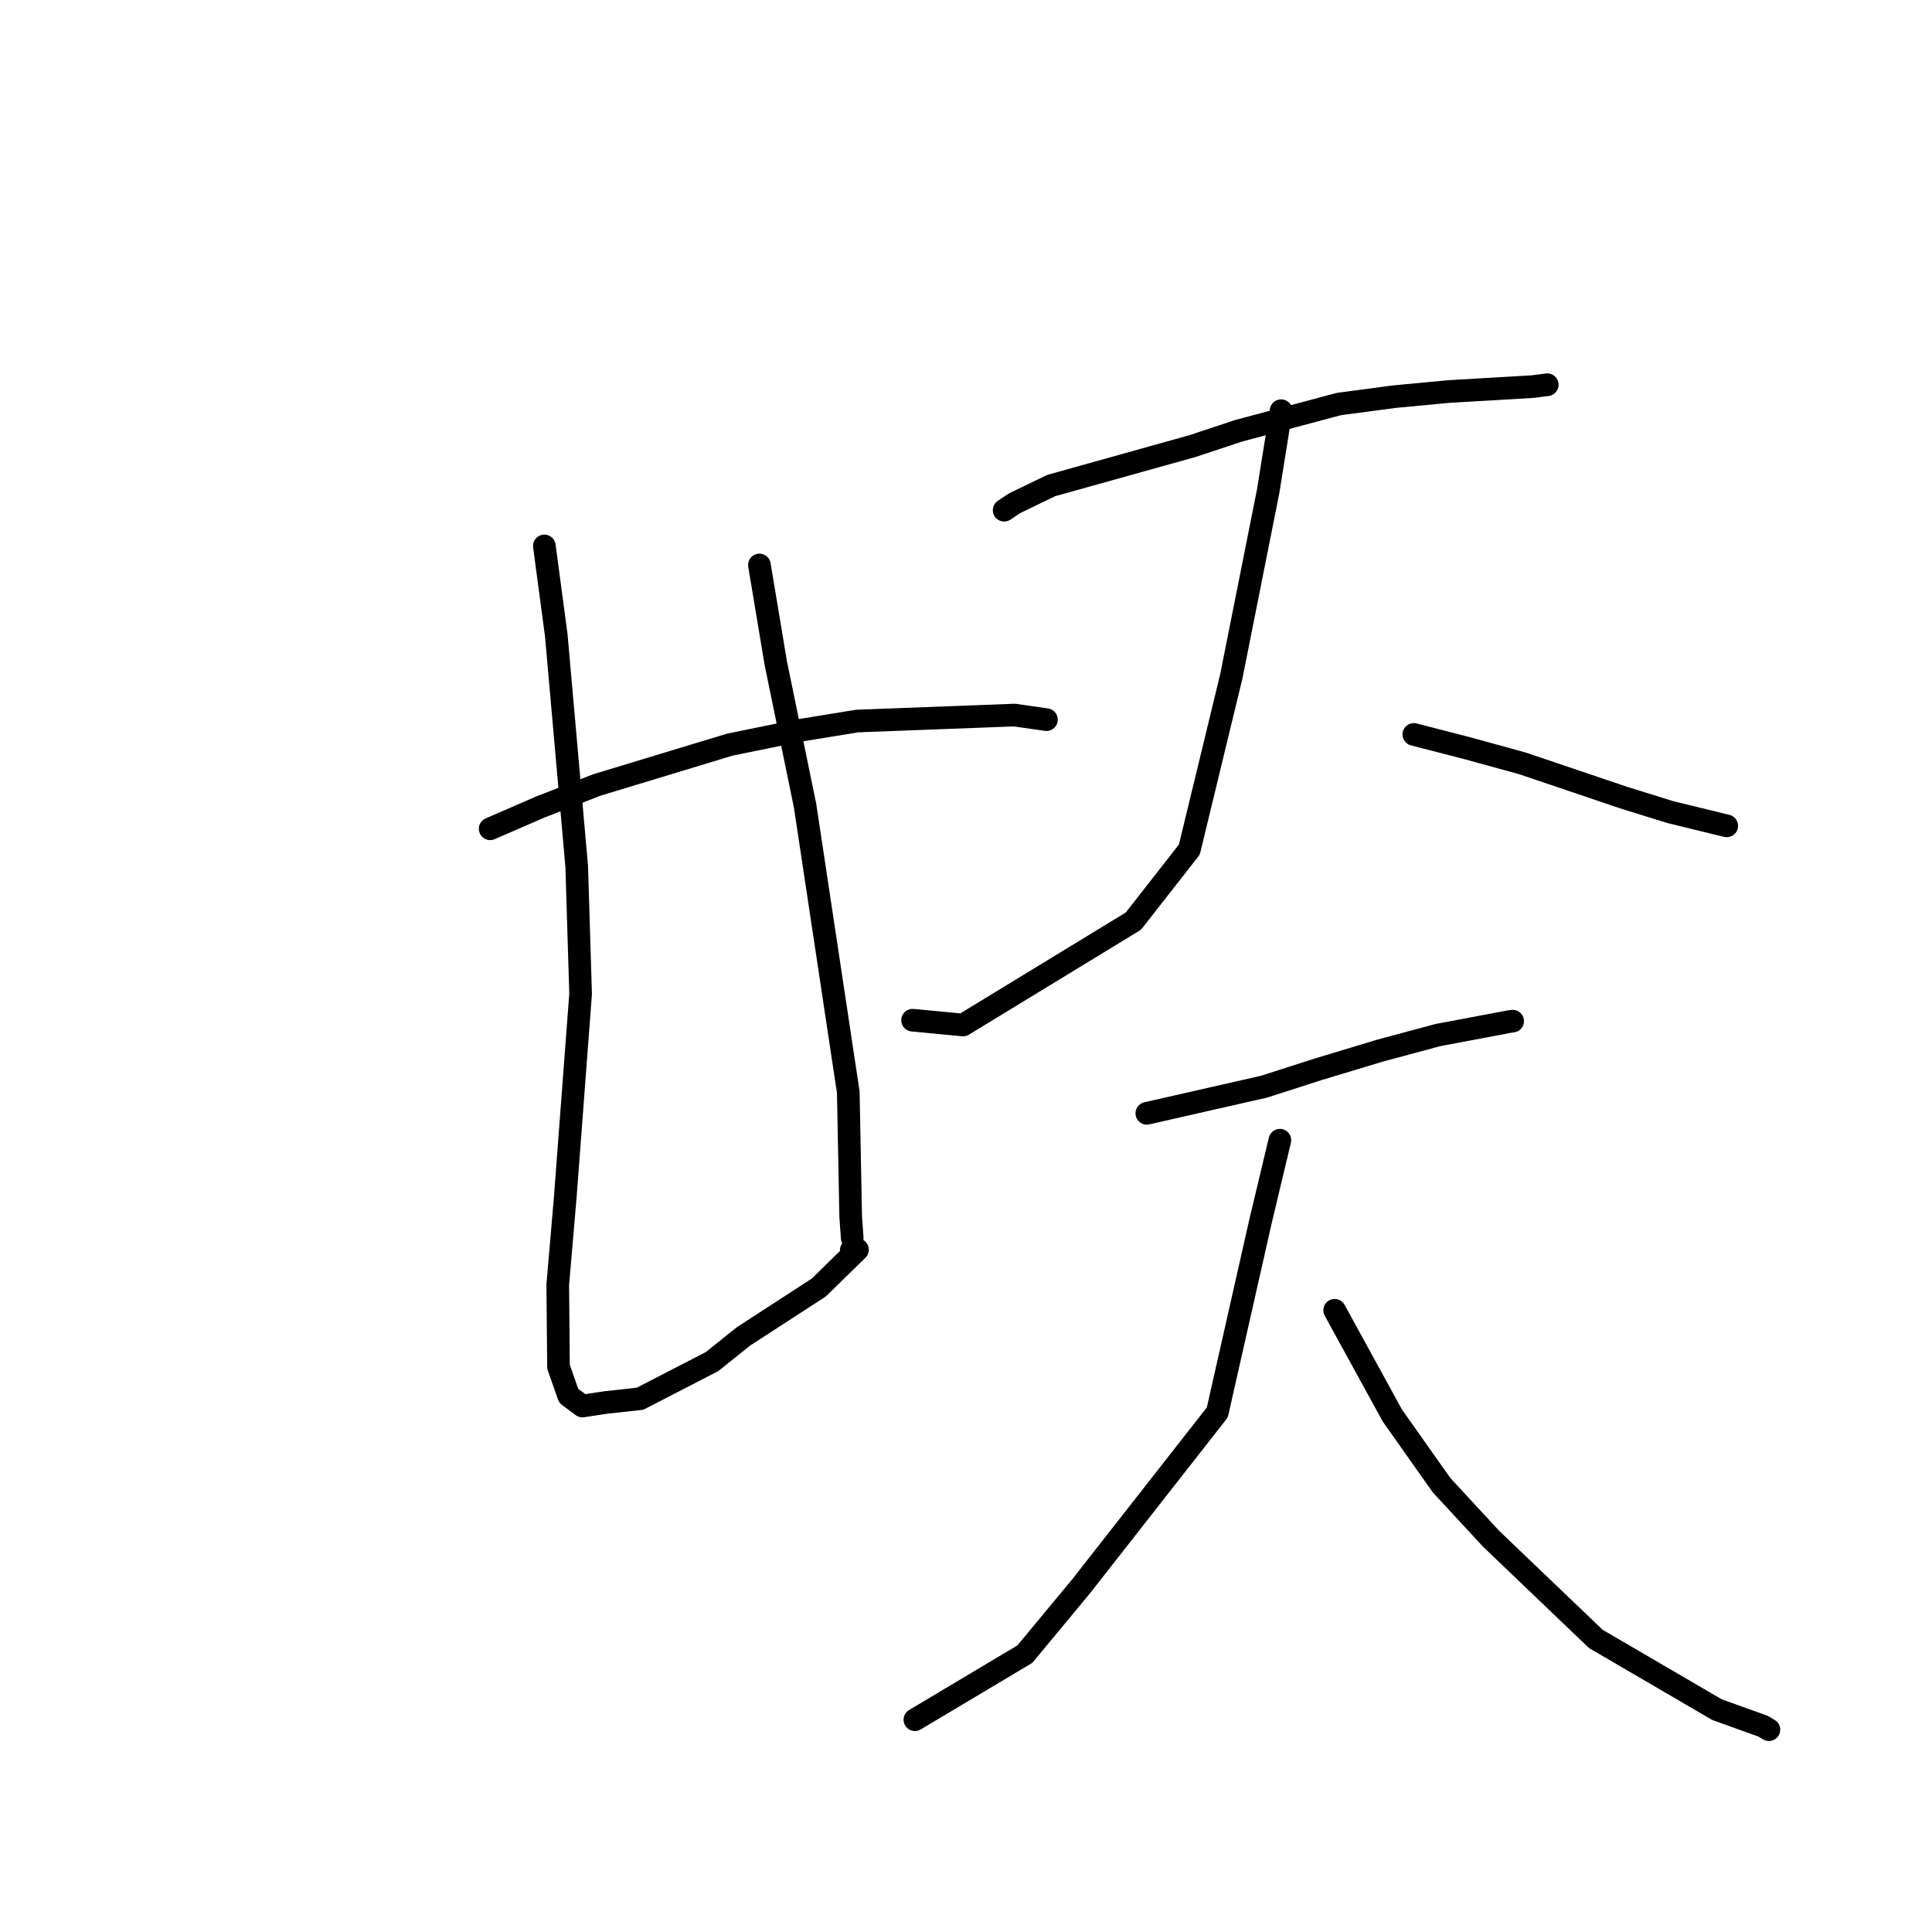 <?xml version="1.0" standalone="no"?>
    <svg width="256" height="256" xmlns="http://www.w3.org/2000/svg" version="1.1">
    <polyline stroke="black" stroke-width="3" stroke-linecap="round" fill="transparent" stroke-linejoin="round" points="64.95 109.819 71.521 106.964 79.11 104.004 96.7 98.669 105.967 96.781 113.574 95.542 134.425 94.75 138.624 95.354 138.653 95.358 138.659 95.359 " />
        <polyline stroke="black" stroke-width="3" stroke-linecap="round" fill="transparent" stroke-linejoin="round" points="72.13 72.341 73.707 84.158 76.418 114.806 76.933 131.695 74.895 158.698 73.905 170.25 74.005 181.102 75.353 184.95 77.171 186.306 80.281 185.834 84.806 185.342 94.352 180.416 98.508 177.084 108.493 170.604 113.618 165.591 112.795 165.667 " />
        <polyline stroke="black" stroke-width="3" stroke-linecap="round" fill="transparent" stroke-linejoin="round" points="100.626 74.865 102.797 87.875 106.681 106.782 112.401 144.711 112.719 161.171 112.923 164.049 " />
        <polyline stroke="black" stroke-width="3" stroke-linecap="round" fill="transparent" stroke-linejoin="round" points="133.055 67.605 133.555 67.273 134.406 66.7 139.277 64.342 158.01 59.109 164.126 57.079 177.417 53.535 184.72 52.565 192.019 51.875 203.07 51.23 204.828 51.003 205.018 50.979 205.021 50.978 " />
        <polyline stroke="black" stroke-width="3" stroke-linecap="round" fill="transparent" stroke-linejoin="round" points="169.75 54.42 168.038 65.093 163.151 89.638 157.595 112.574 150.176 122.056 127.604 135.818 120.922 135.181 " />
        <polyline stroke="black" stroke-width="3" stroke-linecap="round" fill="transparent" stroke-linejoin="round" points="187.338 97.315 194.469 99.154 201.74 101.154 215.126 105.681 221.37 107.621 228.571 109.375 228.802 109.432 " />
        <polyline stroke="black" stroke-width="3" stroke-linecap="round" fill="transparent" stroke-linejoin="round" points="151.959 147.521 167.517 143.985 174.682 141.682 182.833 139.221 190.531 137.152 199.962 135.374 200.399 135.311 200.436 135.306 " />
        <polyline stroke="black" stroke-width="3" stroke-linecap="round" fill="transparent" stroke-linejoin="round" points="169.591 151.081 167.061 161.672 161.299 187.156 143.275 210.163 135.797 219.184 122.552 227.083 121.227 227.873 " />
        <polyline stroke="black" stroke-width="3" stroke-linecap="round" fill="transparent" stroke-linejoin="round" points="176.85 173.62 184.492 187.562 191.015 196.795 197.598 203.914 211.463 217.171 227.515 226.54 233.635 228.738 234.319 229.152 234.388 229.193 " />
        </svg>